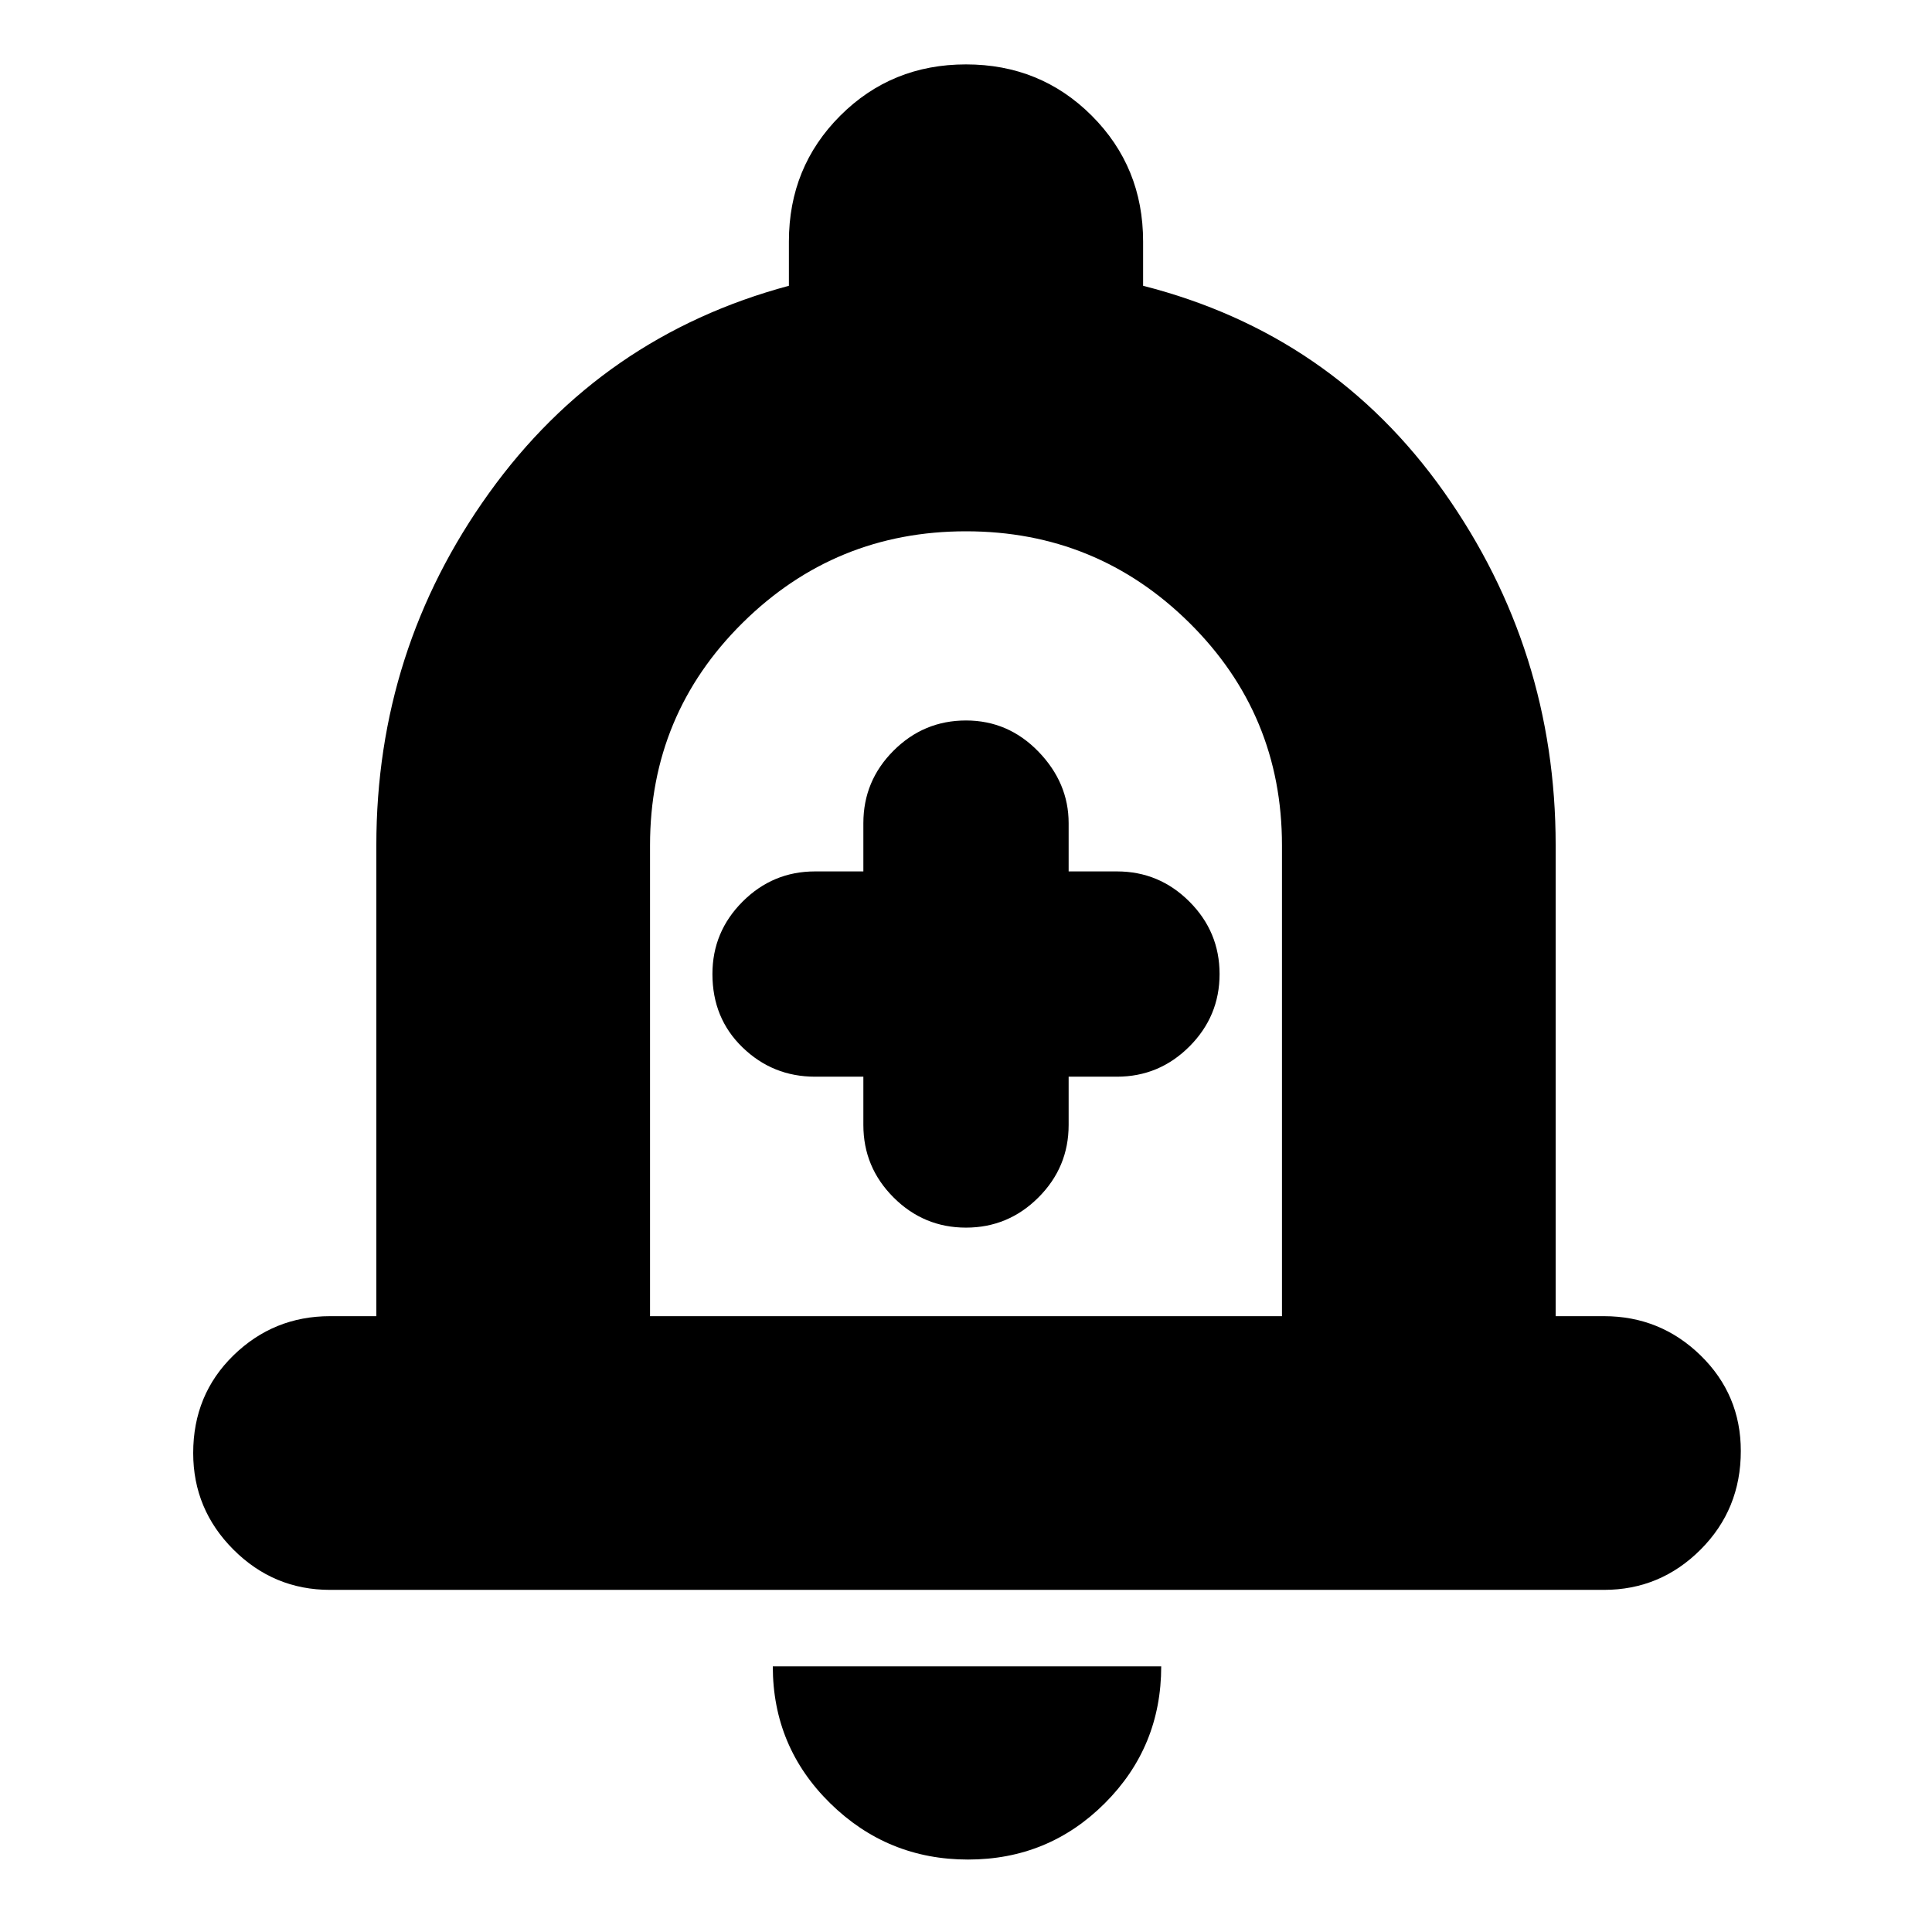 <svg xmlns="http://www.w3.org/2000/svg" height="24" width="24"><path d="M12 15.25Q12.525 15.25 12.9 14.875Q13.275 14.5 13.275 13.975V13.375H13.875Q14.4 13.375 14.775 13Q15.15 12.625 15.15 12.1Q15.15 11.575 14.775 11.2Q14.4 10.825 13.875 10.825H13.275V10.225Q13.275 9.725 12.9 9.337Q12.525 8.95 12 8.95Q11.475 8.95 11.1 9.325Q10.725 9.7 10.725 10.225V10.825H10.125Q9.6 10.825 9.225 11.2Q8.85 11.575 8.85 12.1Q8.85 12.65 9.225 13.012Q9.6 13.375 10.125 13.375H10.725V13.975Q10.725 14.5 11.1 14.875Q11.475 15.25 12 15.25ZM4.1 19.75Q3.4 19.75 2.9 19.25Q2.4 18.75 2.4 18.05Q2.4 17.325 2.9 16.837Q3.4 16.35 4.1 16.35H4.675V10.5Q4.675 8.075 6.075 6.125Q7.475 4.175 9.8 3.55V3Q9.8 2.075 10.438 1.437Q11.075 0.8 12 0.8Q12.925 0.8 13.562 1.437Q14.2 2.075 14.2 3V3.55Q16.55 4.15 17.938 6.112Q19.325 8.075 19.325 10.5V16.35H19.925Q20.625 16.35 21.125 16.837Q21.625 17.325 21.625 18.025Q21.625 18.75 21.125 19.25Q20.625 19.75 19.925 19.75ZM12 11.475Q12 11.475 12 11.475Q12 11.475 12 11.475Q12 11.475 12 11.475Q12 11.475 12 11.475ZM12.025 23.1Q11.025 23.1 10.312 22.4Q9.6 21.7 9.6 20.7H14.425Q14.425 21.7 13.725 22.4Q13.025 23.1 12.025 23.1ZM8.075 16.35H15.925V10.5Q15.925 8.875 14.775 7.737Q13.625 6.6 12 6.6Q10.375 6.6 9.225 7.737Q8.075 8.875 8.075 10.5Z"/></svg>